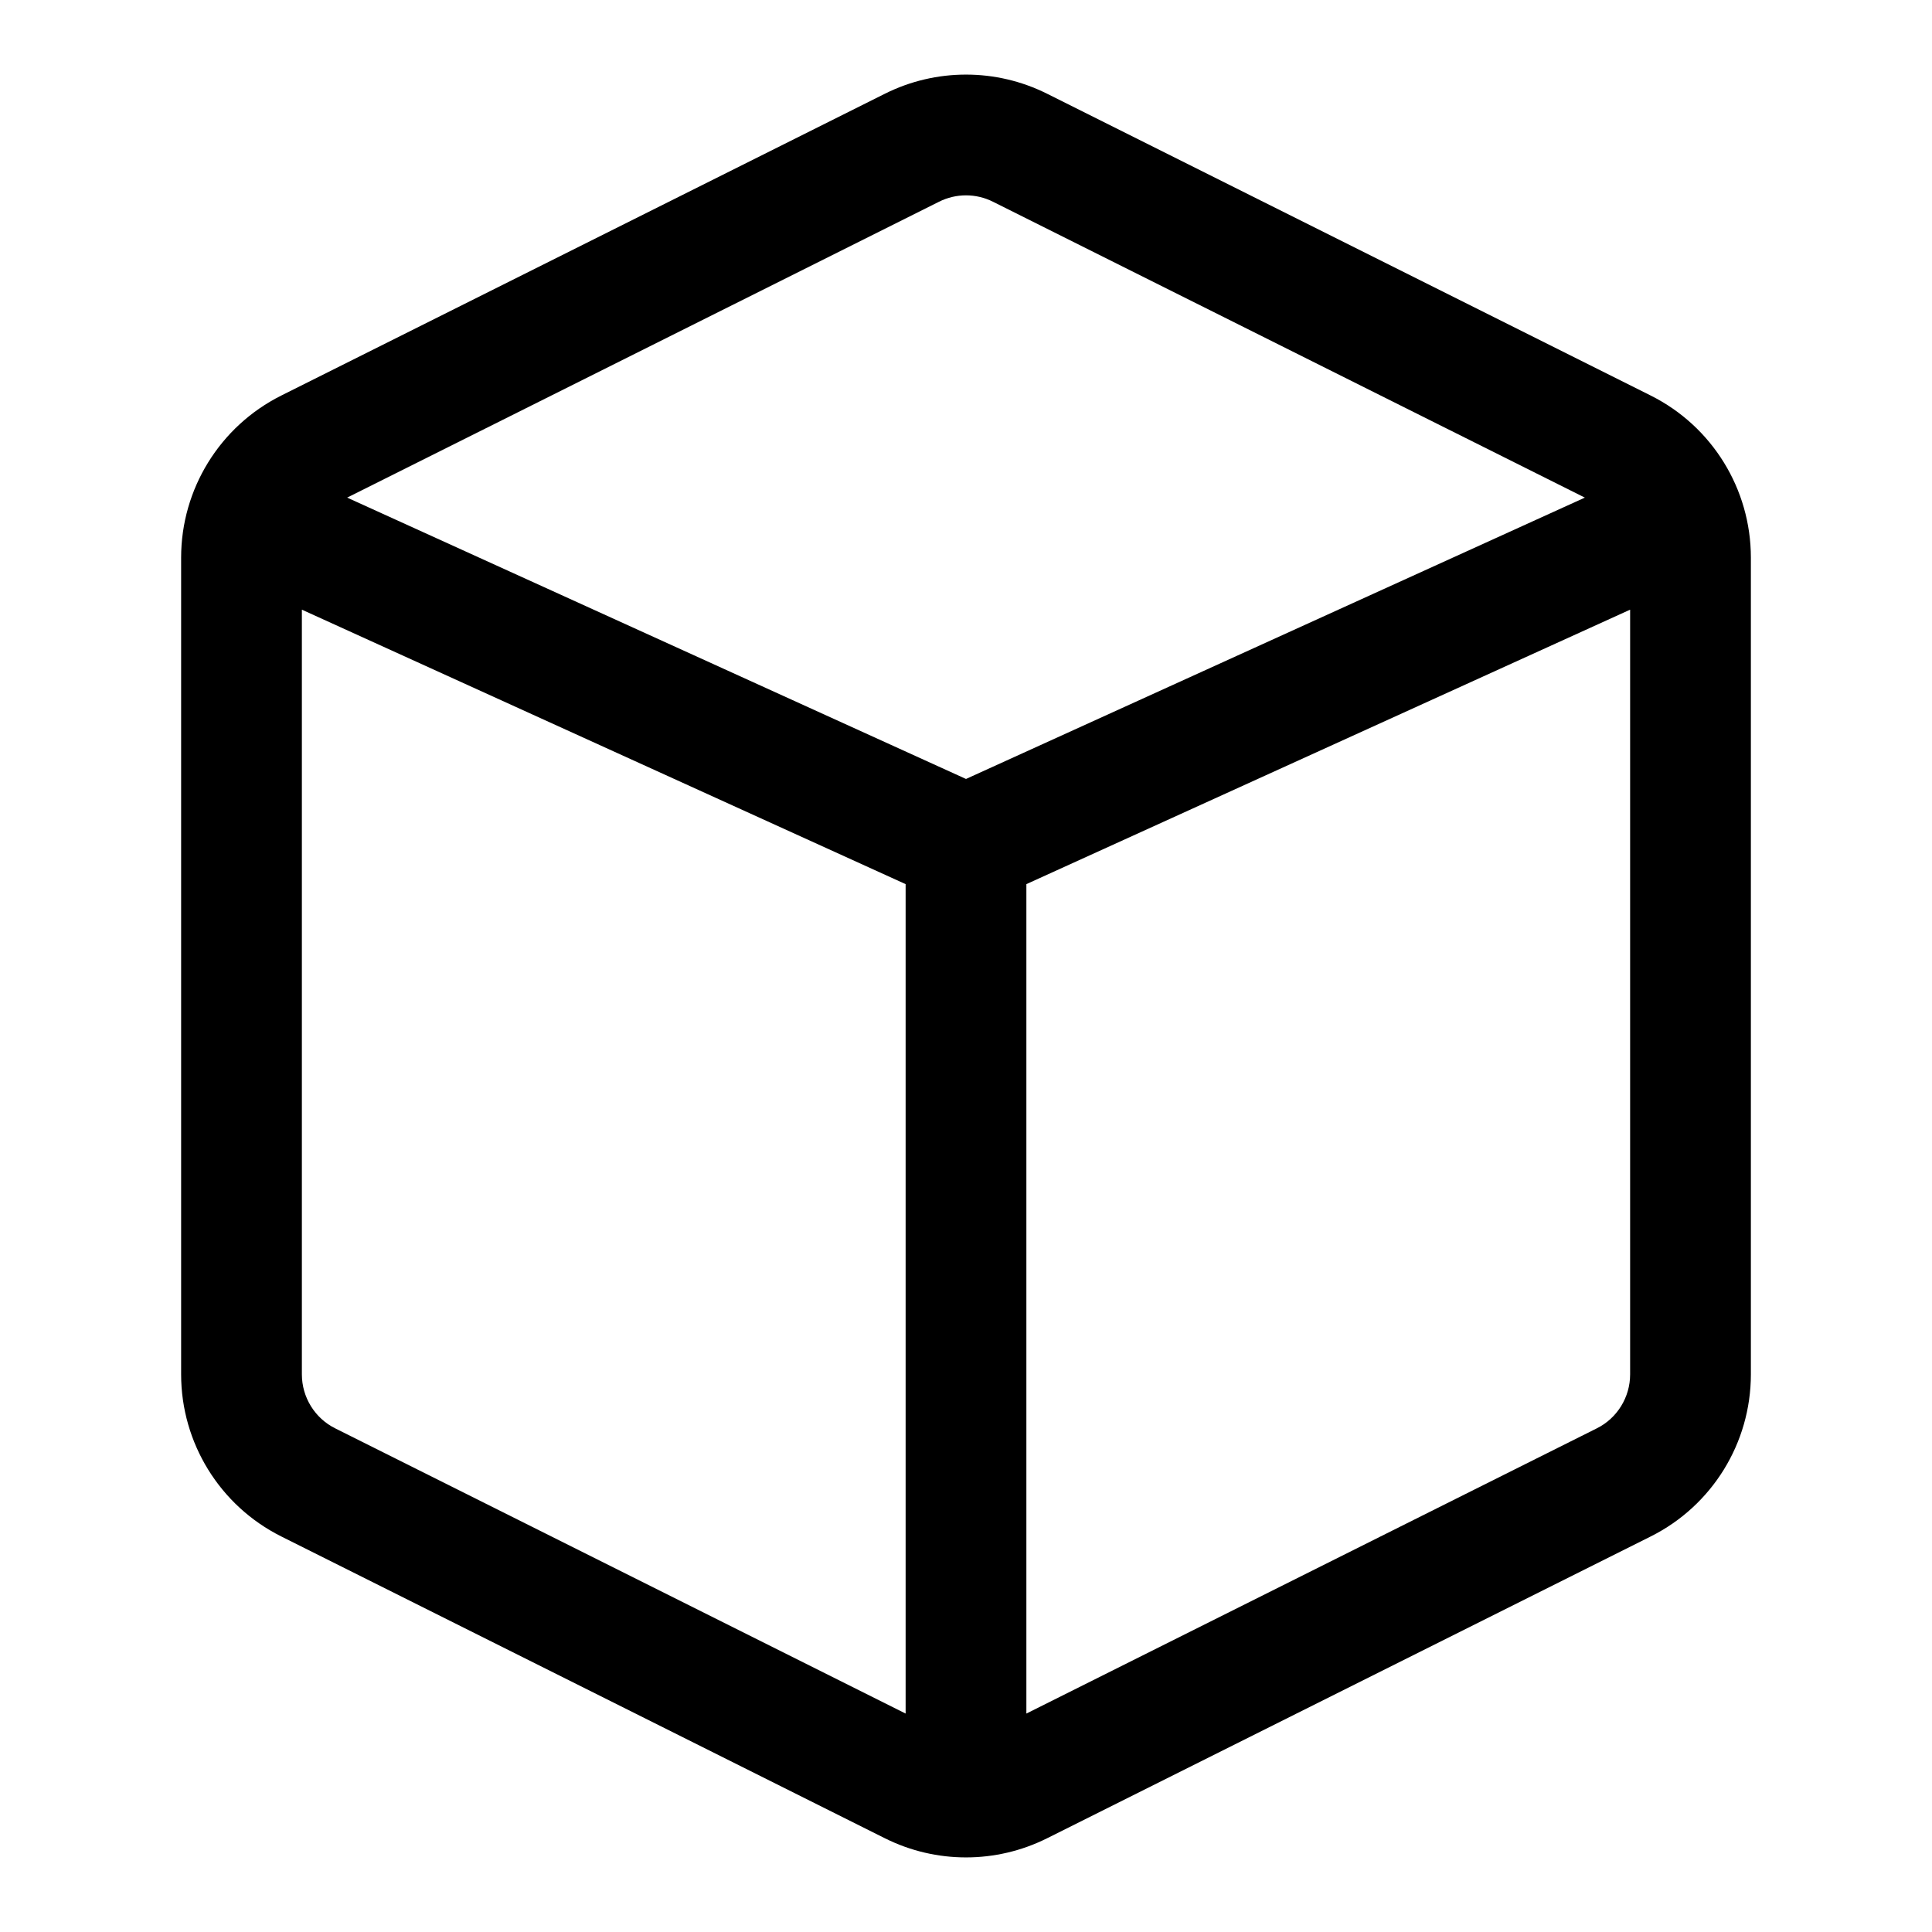 <svg width="16" height="16" viewBox="0 0 16 16" fill="none" xmlns="http://www.w3.org/2000/svg">
<path fill-rule="evenodd" clip-rule="evenodd" d="M8.671 0.776C8.249 0.565 7.751 0.565 7.329 0.776L2.329 3.276C1.821 3.53 1.5 4.05 1.5 4.618V11.382C1.5 11.95 1.821 12.47 2.329 12.724L7.329 15.224C7.751 15.435 8.249 15.435 8.671 15.224L13.671 12.724C14.179 12.47 14.5 11.95 14.5 11.382V4.618C14.5 4.05 14.179 3.53 13.671 3.276L8.671 0.776ZM7.776 1.671C7.917 1.6 8.083 1.6 8.224 1.671L13.125 4.121L8 6.451L2.875 4.121L7.776 1.671ZM2.5 5.049V11.382C2.5 11.571 2.607 11.745 2.776 11.829L7.5 14.191V7.322L2.5 5.049ZM8.5 14.191L13.224 11.829C13.393 11.745 13.5 11.571 13.5 11.382V5.049L8.5 7.322V14.191Z" fill="currentColor"/>
</svg>
